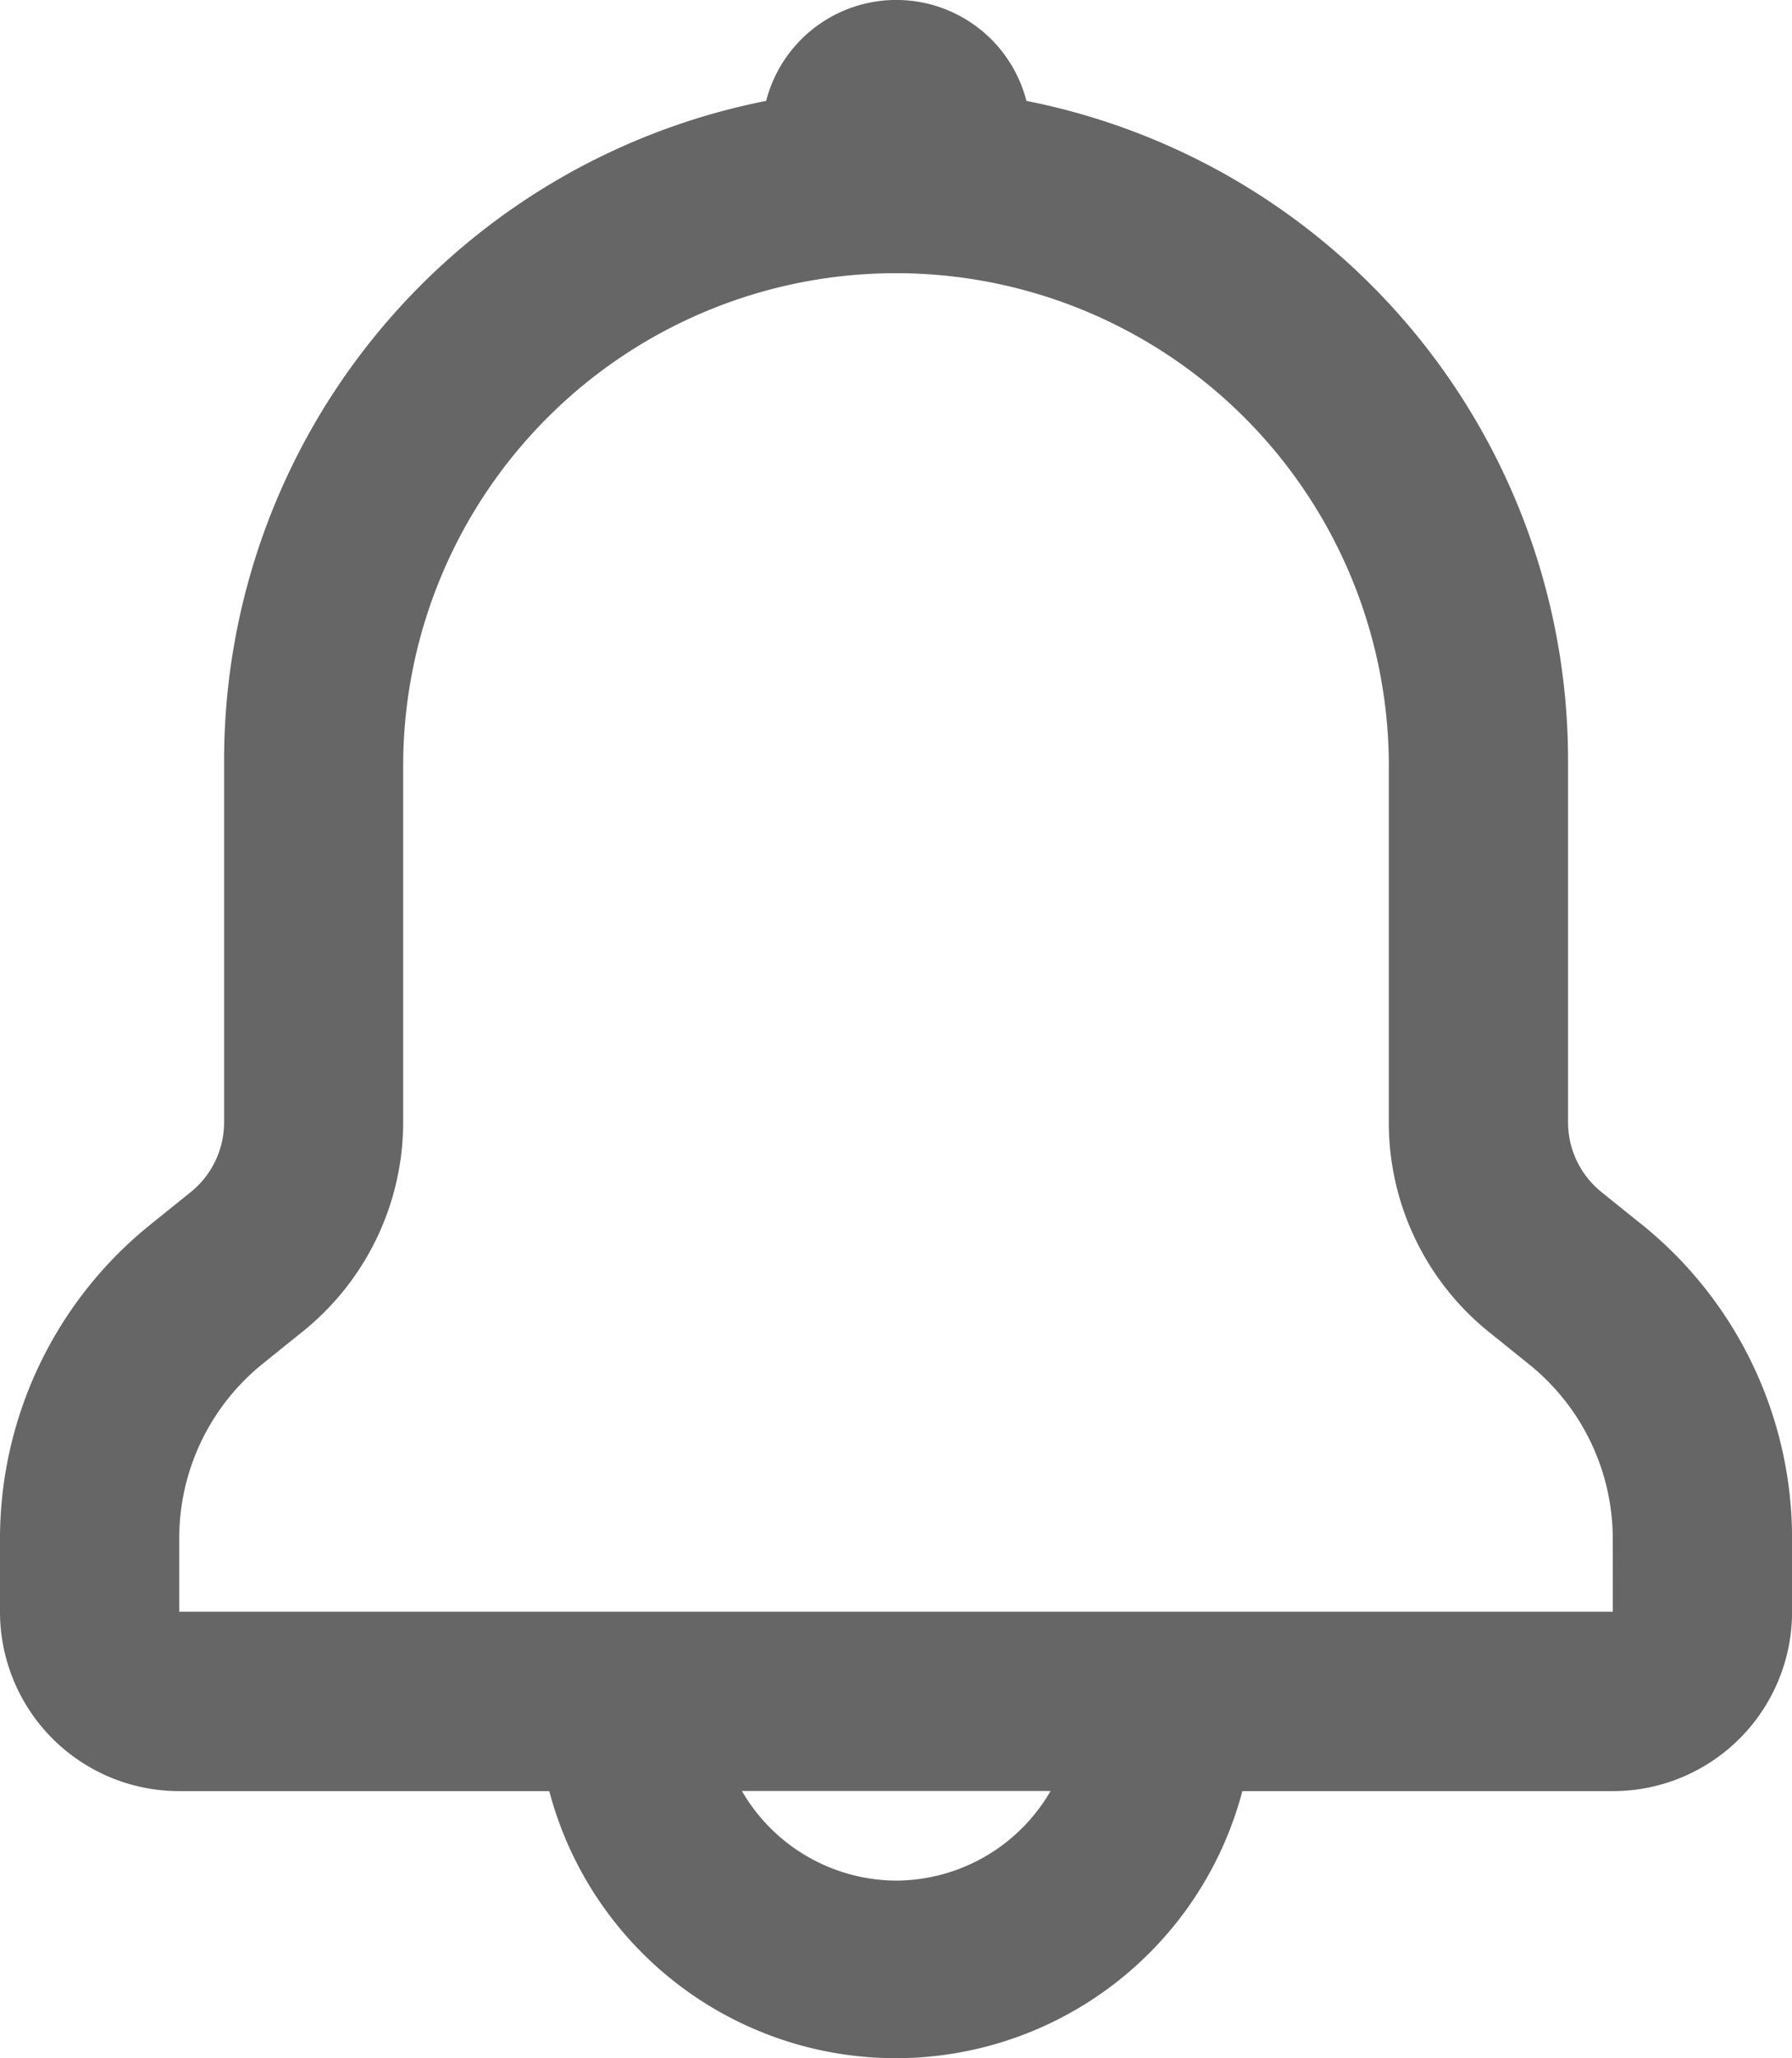 <svg xmlns="http://www.w3.org/2000/svg" width="24.325" height="27.925" viewBox="0 0 24.325 27.925">
  <path id="_4737445_alarm_alert_bell_notification_ring_icon" data-name="4737445_alarm_alert_bell_notification_ring_icon" d="M26.27,17.642l-.529-.426a1.216,1.216,0,0,1-.456-.949V11.354a9.122,9.122,0,0,0-7.352-8.946,1.824,1.824,0,0,0-3.533,0,9.122,9.122,0,0,0-7.358,8.946v4.914a1.216,1.216,0,0,1-.456.949l-.529.426A5.473,5.473,0,0,0,4,21.9v1.01a2.433,2.433,0,0,0,2.433,2.433h5.023a4.865,4.865,0,0,0,9.408,0h5.029a2.433,2.433,0,0,0,2.433-2.433v-1a5.473,5.473,0,0,0-2.056-4.269ZM16.163,26.557a2.433,2.433,0,0,1-2.092-1.216h4.19A2.433,2.433,0,0,1,16.163,26.557Zm9.73-3.649H6.433v-1a3.041,3.041,0,0,1,1.143-2.372l.529-.426a3.649,3.649,0,0,0,1.368-2.846V11.354a6.69,6.69,0,0,1,13.379,0v4.914a3.649,3.649,0,0,0,1.368,2.852l.529.426a3.041,3.041,0,0,1,1.143,2.366Z" transform="translate(-4 -1.039)" fill="#666"/>
</svg>
